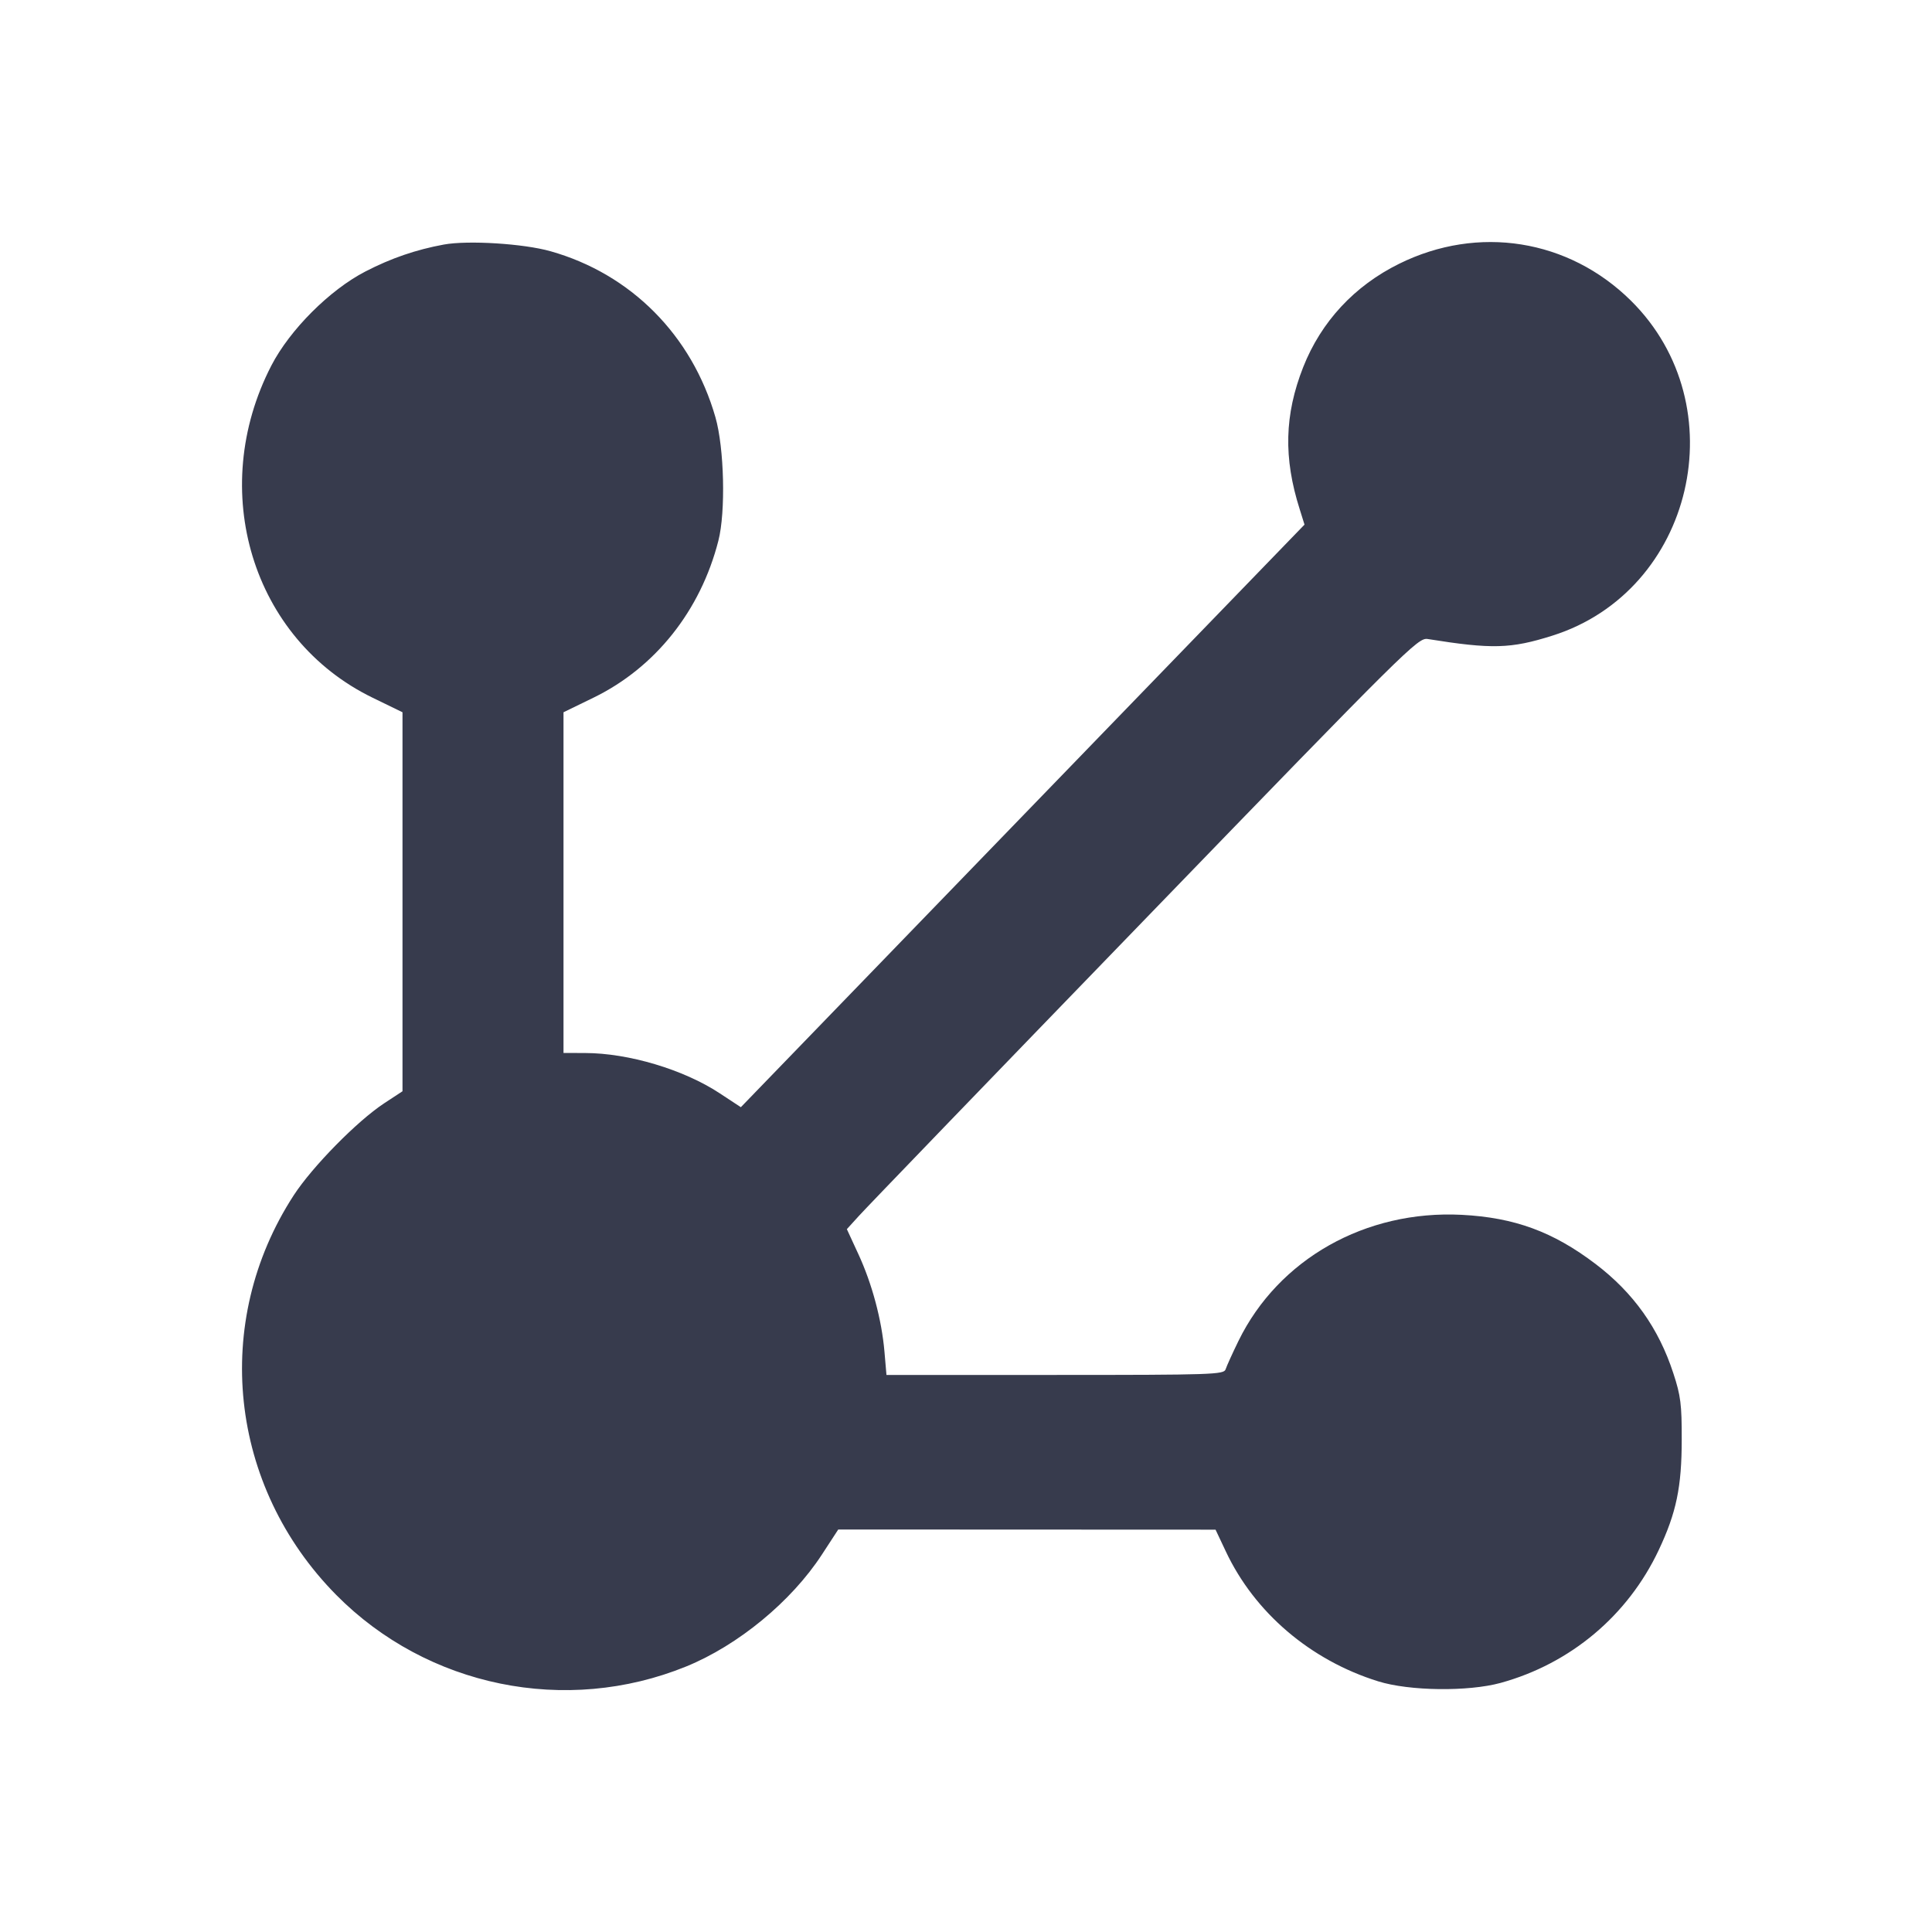 <svg width="24" height="24" viewBox="0 0 24 24" fill="none" xmlns="http://www.w3.org/2000/svg"><path d="M5.513 3.038 C 5.167 3.102,4.862 3.206,4.540 3.372 C 4.096 3.601,3.601 4.096,3.371 4.541 C 2.570 6.092,3.133 7.940,4.628 8.667 L 5.000 8.848 5.000 11.202 L 5.000 13.556 4.770 13.707 C 4.435 13.928,3.880 14.493,3.649 14.848 C 2.625 16.424,2.842 18.462,4.177 19.813 C 5.308 20.956,7.030 21.309,8.523 20.702 C 9.169 20.439,9.831 19.894,10.211 19.310 L 10.413 19.000 12.757 19.001 L 15.100 19.002 15.227 19.271 C 15.584 20.031,16.278 20.624,17.120 20.886 C 17.507 21.007,18.236 21.016,18.640 20.906 C 19.509 20.667,20.221 20.070,20.605 19.256 C 20.824 18.792,20.891 18.473,20.891 17.880 C 20.892 17.448,20.878 17.336,20.787 17.060 C 20.605 16.500,20.291 16.059,19.820 15.701 C 19.293 15.301,18.815 15.125,18.158 15.091 C 16.964 15.030,15.883 15.640,15.385 16.657 C 15.309 16.813,15.237 16.972,15.225 17.010 C 15.204 17.075,15.068 17.080,13.107 17.080 L 11.012 17.080 10.987 16.790 C 10.953 16.396,10.833 15.946,10.662 15.577 L 10.520 15.269 10.669 15.105 C 10.750 15.014,12.345 13.360,14.214 11.429 C 17.488 8.044,17.615 7.919,17.735 7.938 C 18.534 8.066,18.767 8.060,19.285 7.896 C 21.039 7.342,21.578 5.039,20.260 3.735 C 19.486 2.970,18.362 2.791,17.380 3.277 C 16.825 3.551,16.412 3.996,16.189 4.560 C 15.956 5.152,15.942 5.688,16.146 6.328 L 16.205 6.517 12.704 10.135 L 9.203 13.754 8.937 13.579 C 8.491 13.286,7.808 13.082,7.270 13.081 L 7.000 13.080 7.000 10.964 L 7.000 8.848 7.372 8.667 C 8.139 8.294,8.702 7.587,8.924 6.717 C 9.016 6.358,8.997 5.564,8.887 5.182 C 8.595 4.165,7.838 3.403,6.839 3.121 C 6.504 3.026,5.813 2.983,5.513 3.038 " fill="#373B4D" stroke="none" fill-rule="evenodd"></path></svg>